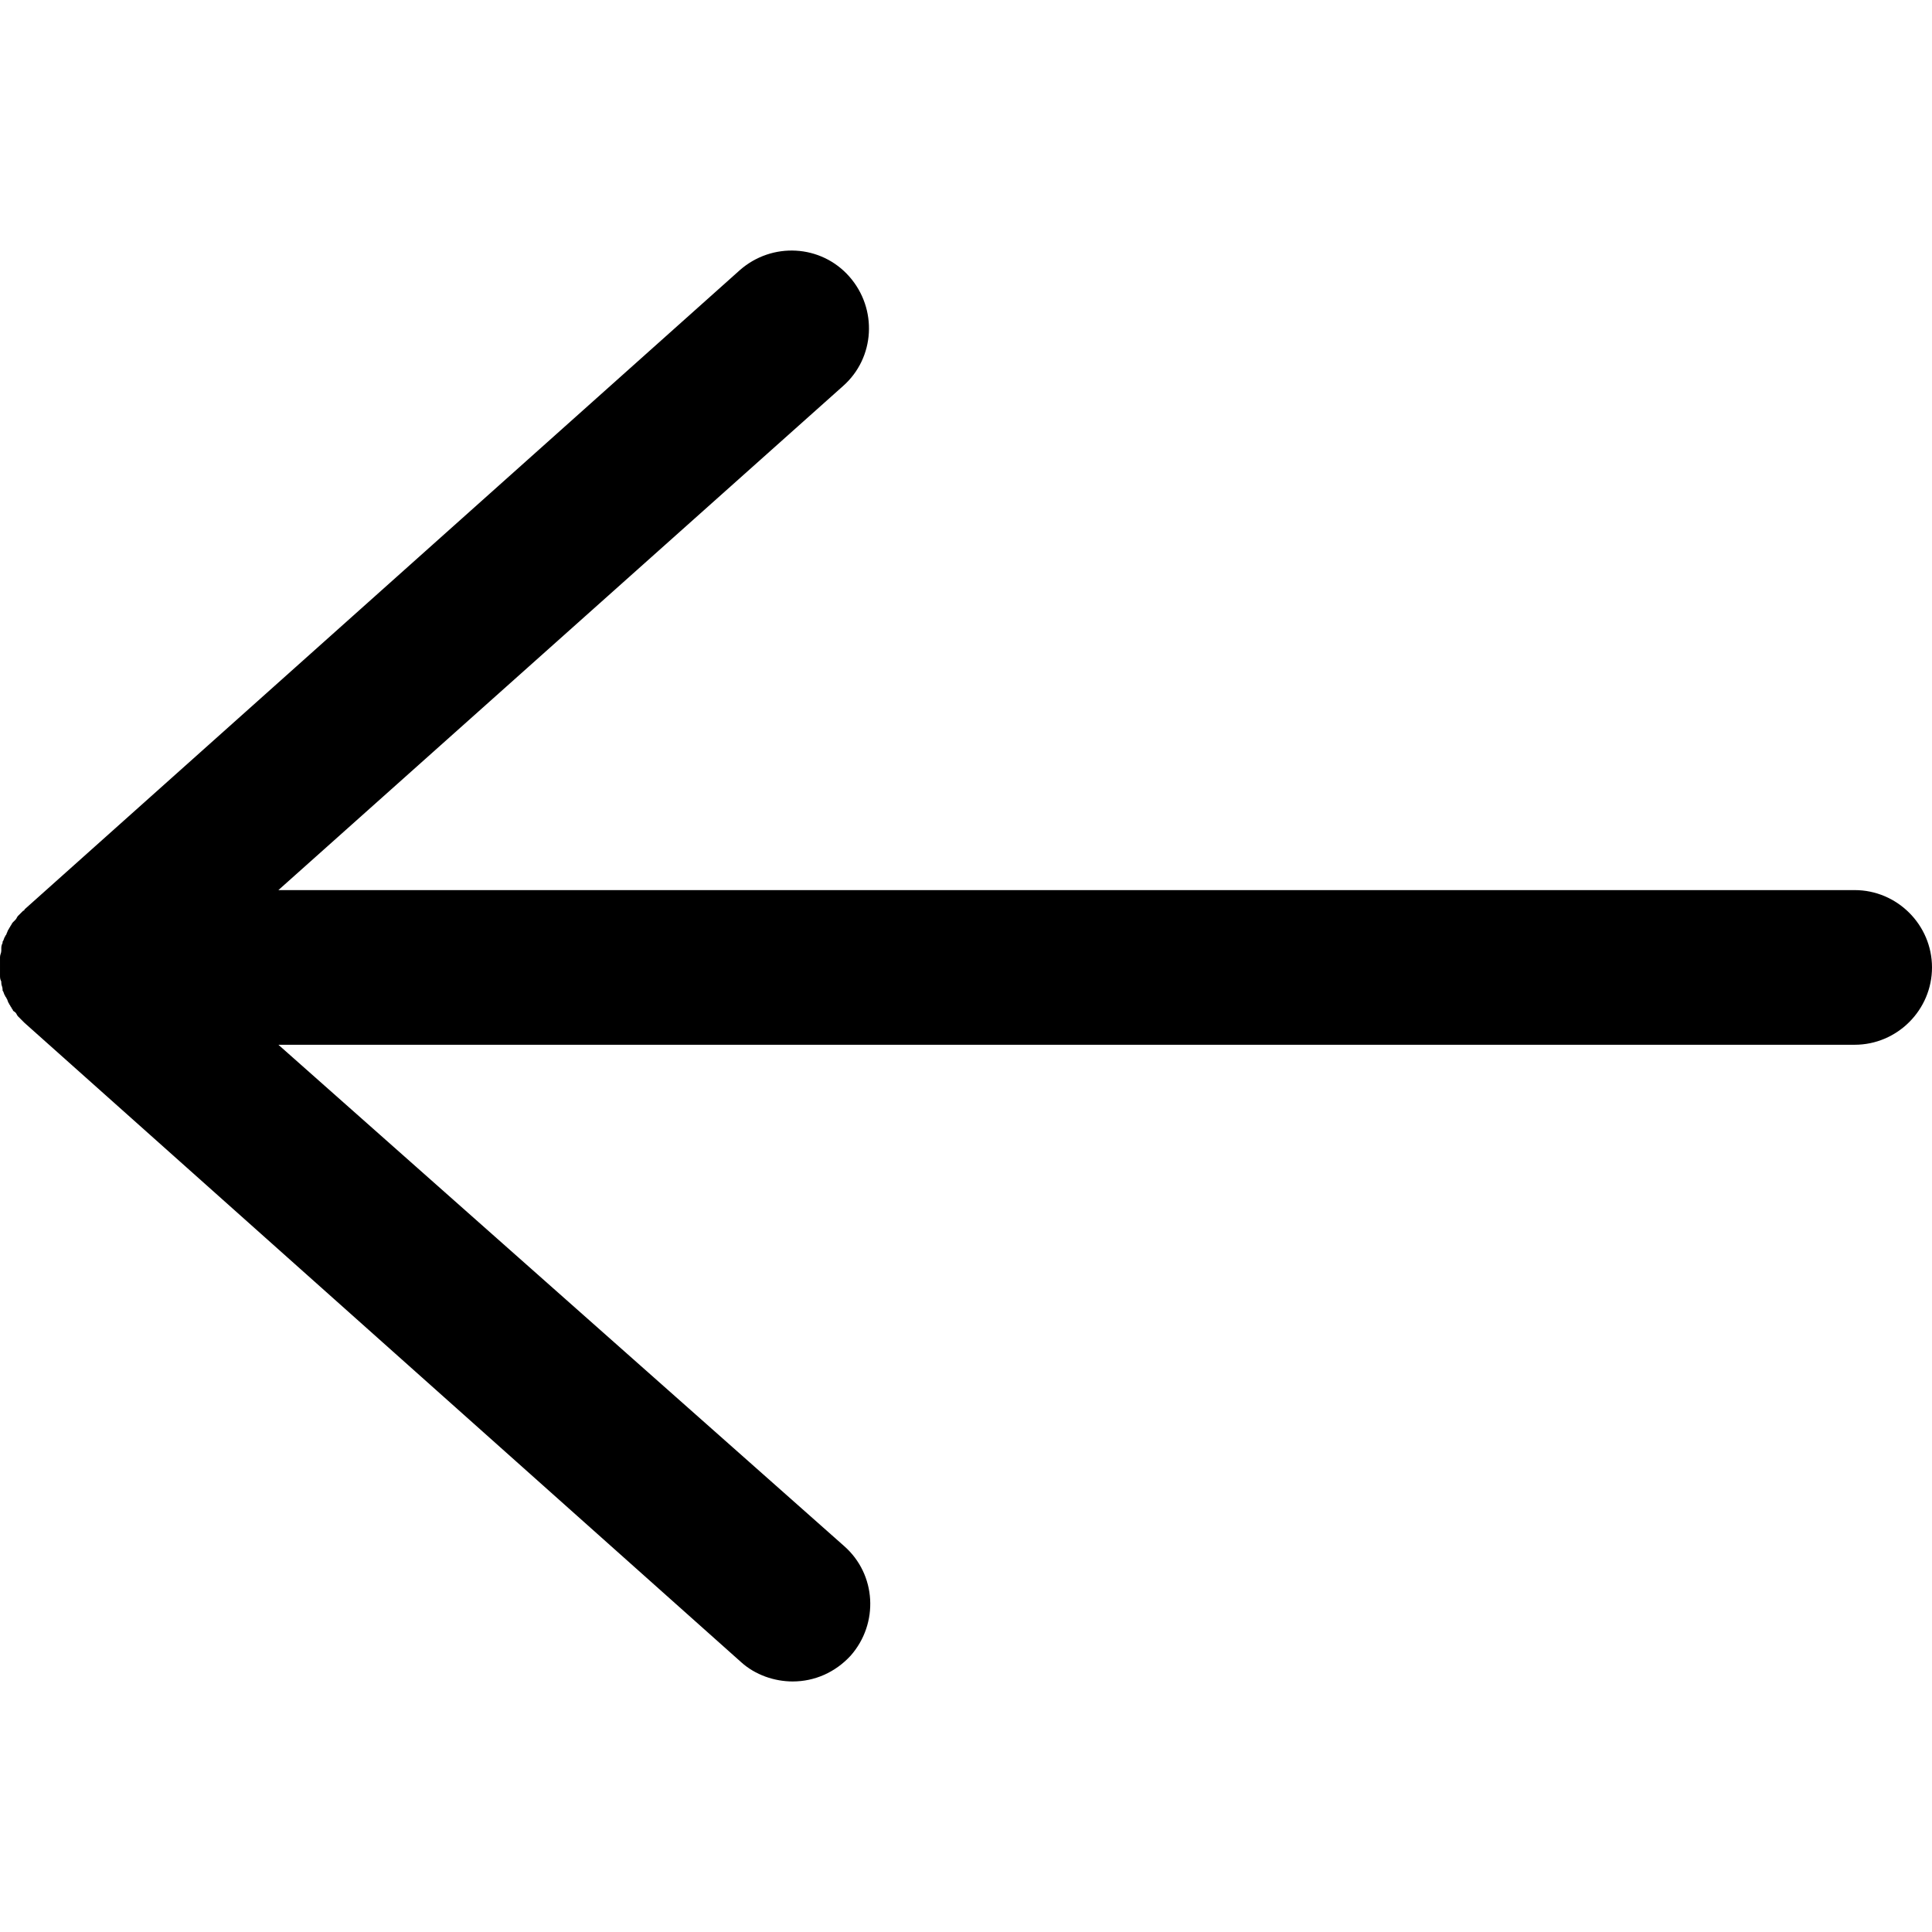 <?xml version="1.0" encoding="iso-8859-1"?>
<!-- Generator: Adobe Illustrator 18.1.1, SVG Export Plug-In . SVG Version: 6.00 Build 0)  -->
<svg version="1.1" id="Capa_1" xmlns="http://www.w3.org/2000/svg" xmlns:xlink="http://www.w3.org/1999/xlink" x="0px" y="0px"
	 viewBox="0 0 424.717 424.717" style="enable-background:new 0 0 424.717 424.717;" xml:space="preserve">
<g>
	<g>
		<path d="M5.1,200.207c-0.283,0.283-0.567,0.567-0.567,0.567c-0.283,0.283-0.283,0.283-0.567,0.567
			c-0.283,0.283-0.283,0.567-0.567,0.85c-0.283,0.283-0.283,0.283-0.567,0.567c-0.283,0.283-0.283,0.567-0.567,0.85
			c0,0.283-0.283,0.283-0.283,0.567c-0.283,0.283-0.283,0.567-0.567,1.133c0,0.283-0.283,0.283-0.283,0.567
			c-0.283,0.283-0.283,0.85-0.567,1.133v0.283c-0.283,0.567-0.283,0.85-0.283,1.417v0.283c0,0.567-0.283,0.85-0.283,1.417v0.283
			c0,0.567,0,1.133,0,1.7c0,0.567,0,1.133,0,1.7v0.283c0,0.567,0,0.85,0.283,1.417v0.283c0,0.567,0.283,0.85,0.283,1.417v0.283
			c0.283,0.283,0.283,0.85,0.567,1.133c0,0.283,0.283,0.283,0.283,0.567c0.283,0.283,0.283,0.85,0.567,1.133
			c0,0.283,0.283,0.283,0.283,0.567c0.283,0.283,0.283,0.567,0.567,0.85c0,0.283,0.283,0.283,0.567,0.567
			c0.283,0.283,0.283,0.567,0.567,0.85c0.283,0.283,0.283,0.283,0.567,0.567c0.283,0.283,0.567,0.567,0.567,0.567l0.283,0.283
			L162.917,365.39c3.117,2.833,7.367,4.25,11.333,4.25c4.817,0,9.35-1.983,12.75-5.667c6.233-7.083,5.667-17.85-1.417-24.083
			L61.2,229.673h346.517c9.35,0,17-7.65,17-17c0-9.35-7.65-17-17-17H61.2L185.3,84.89c7.083-6.233,7.65-17,1.417-24.083
			s-17-7.65-24.083-1.417L5.383,199.923C5.383,200.207,5.1,200.207,5.1,200.207z"/>
	</g>
</g>
<g>
</g>
<g>
</g>
<g>
</g>
<g>
</g>
<g>
</g>
<g>
</g>
<g>
</g>
<g>
</g>
<g>
</g>
<g>
</g>
<g>
</g>
<g>
</g>
<g>
</g>
<g>
</g>
<g>
</g>
</svg>
